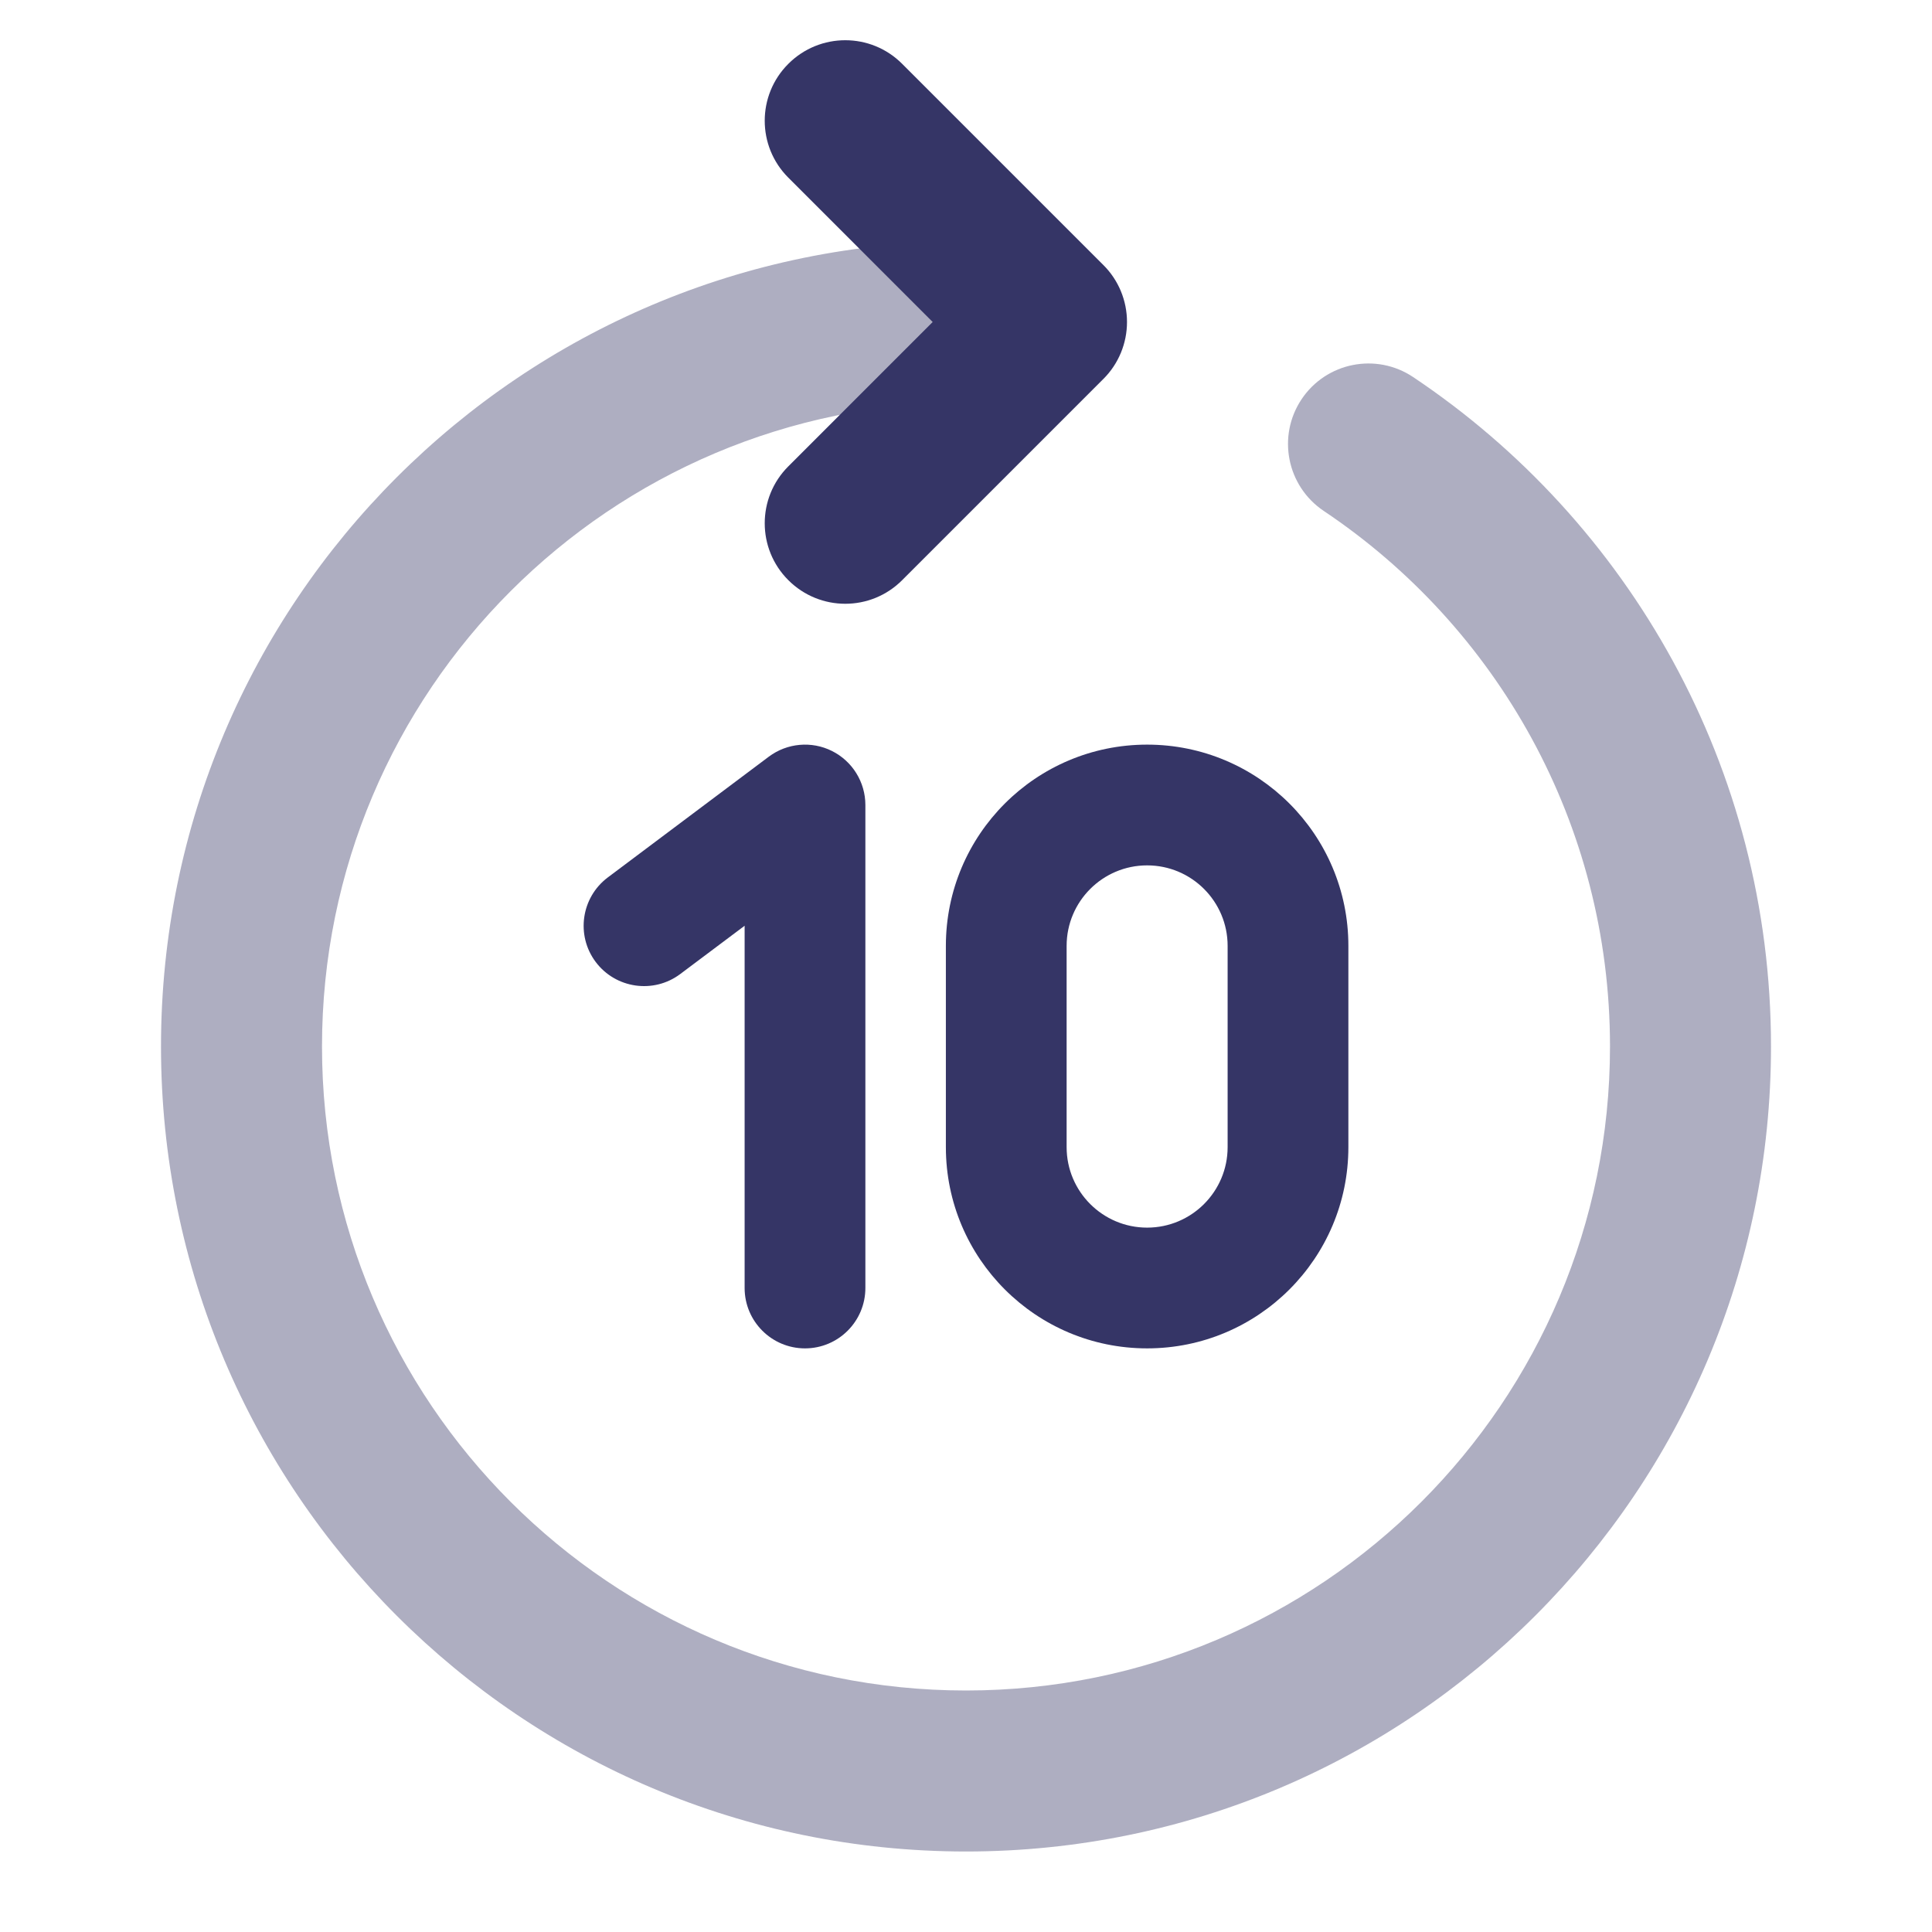 <svg width="24" height="24" viewBox="0 0 24 24" fill="none" xmlns="http://www.w3.org/2000/svg">
<path opacity="0.4" d="M13 4C13 3.448 12.552 3 12 3C6.477 3 2 7.477 2 13C2 18.523 6.477 23 12 23C17.523 23 22 18.523 22 13C22 9.532 20.234 6.477 17.556 4.685C17.097 4.377 16.476 4.5 16.169 4.959C15.862 5.418 15.985 6.039 16.444 6.347C18.59 7.783 20 10.227 20 13C20 17.418 16.418 21 12 21C7.582 21 4 17.418 4 13C4 8.582 7.582 5 12 5C12.552 5 13 4.552 13 4Z" fill="#353566"/>
<path d="M9.793 0.793C9.402 1.183 9.402 1.817 9.793 2.207L11.586 4L9.793 5.793C9.402 6.183 9.402 6.817 9.793 7.207C10.184 7.598 10.817 7.598 11.207 7.207L13.707 4.707C13.895 4.52 14 4.265 14 4C14 3.735 13.895 3.48 13.707 3.293L11.207 0.793C10.817 0.402 10.184 0.402 9.793 0.793Z" fill="#353566"/>
<path d="M10.335 9.329C10.589 9.456 10.75 9.716 10.75 10V16C10.75 16.414 10.414 16.75 10 16.75C9.586 16.75 9.25 16.414 9.25 16V11.5L8.45 12.1C8.119 12.348 7.649 12.281 7.4 11.95C7.152 11.619 7.219 11.149 7.55 10.9L9.55 9.4C9.777 9.23 10.081 9.202 10.335 9.329Z" fill="#353566"/>
<path fill-rule="evenodd" clip-rule="evenodd" d="M14.25 9.25C12.869 9.25 11.75 10.369 11.75 11.75V14.25C11.75 15.631 12.869 16.75 14.25 16.75C15.631 16.75 16.75 15.631 16.75 14.25V11.75C16.75 10.369 15.631 9.25 14.25 9.25ZM13.25 11.75C13.25 11.198 13.698 10.75 14.25 10.75C14.802 10.75 15.25 11.198 15.25 11.75V14.25C15.25 14.802 14.802 15.25 14.25 15.25C13.698 15.25 13.25 14.802 13.25 14.25V11.75Z" fill="#353566"/>
</svg>
